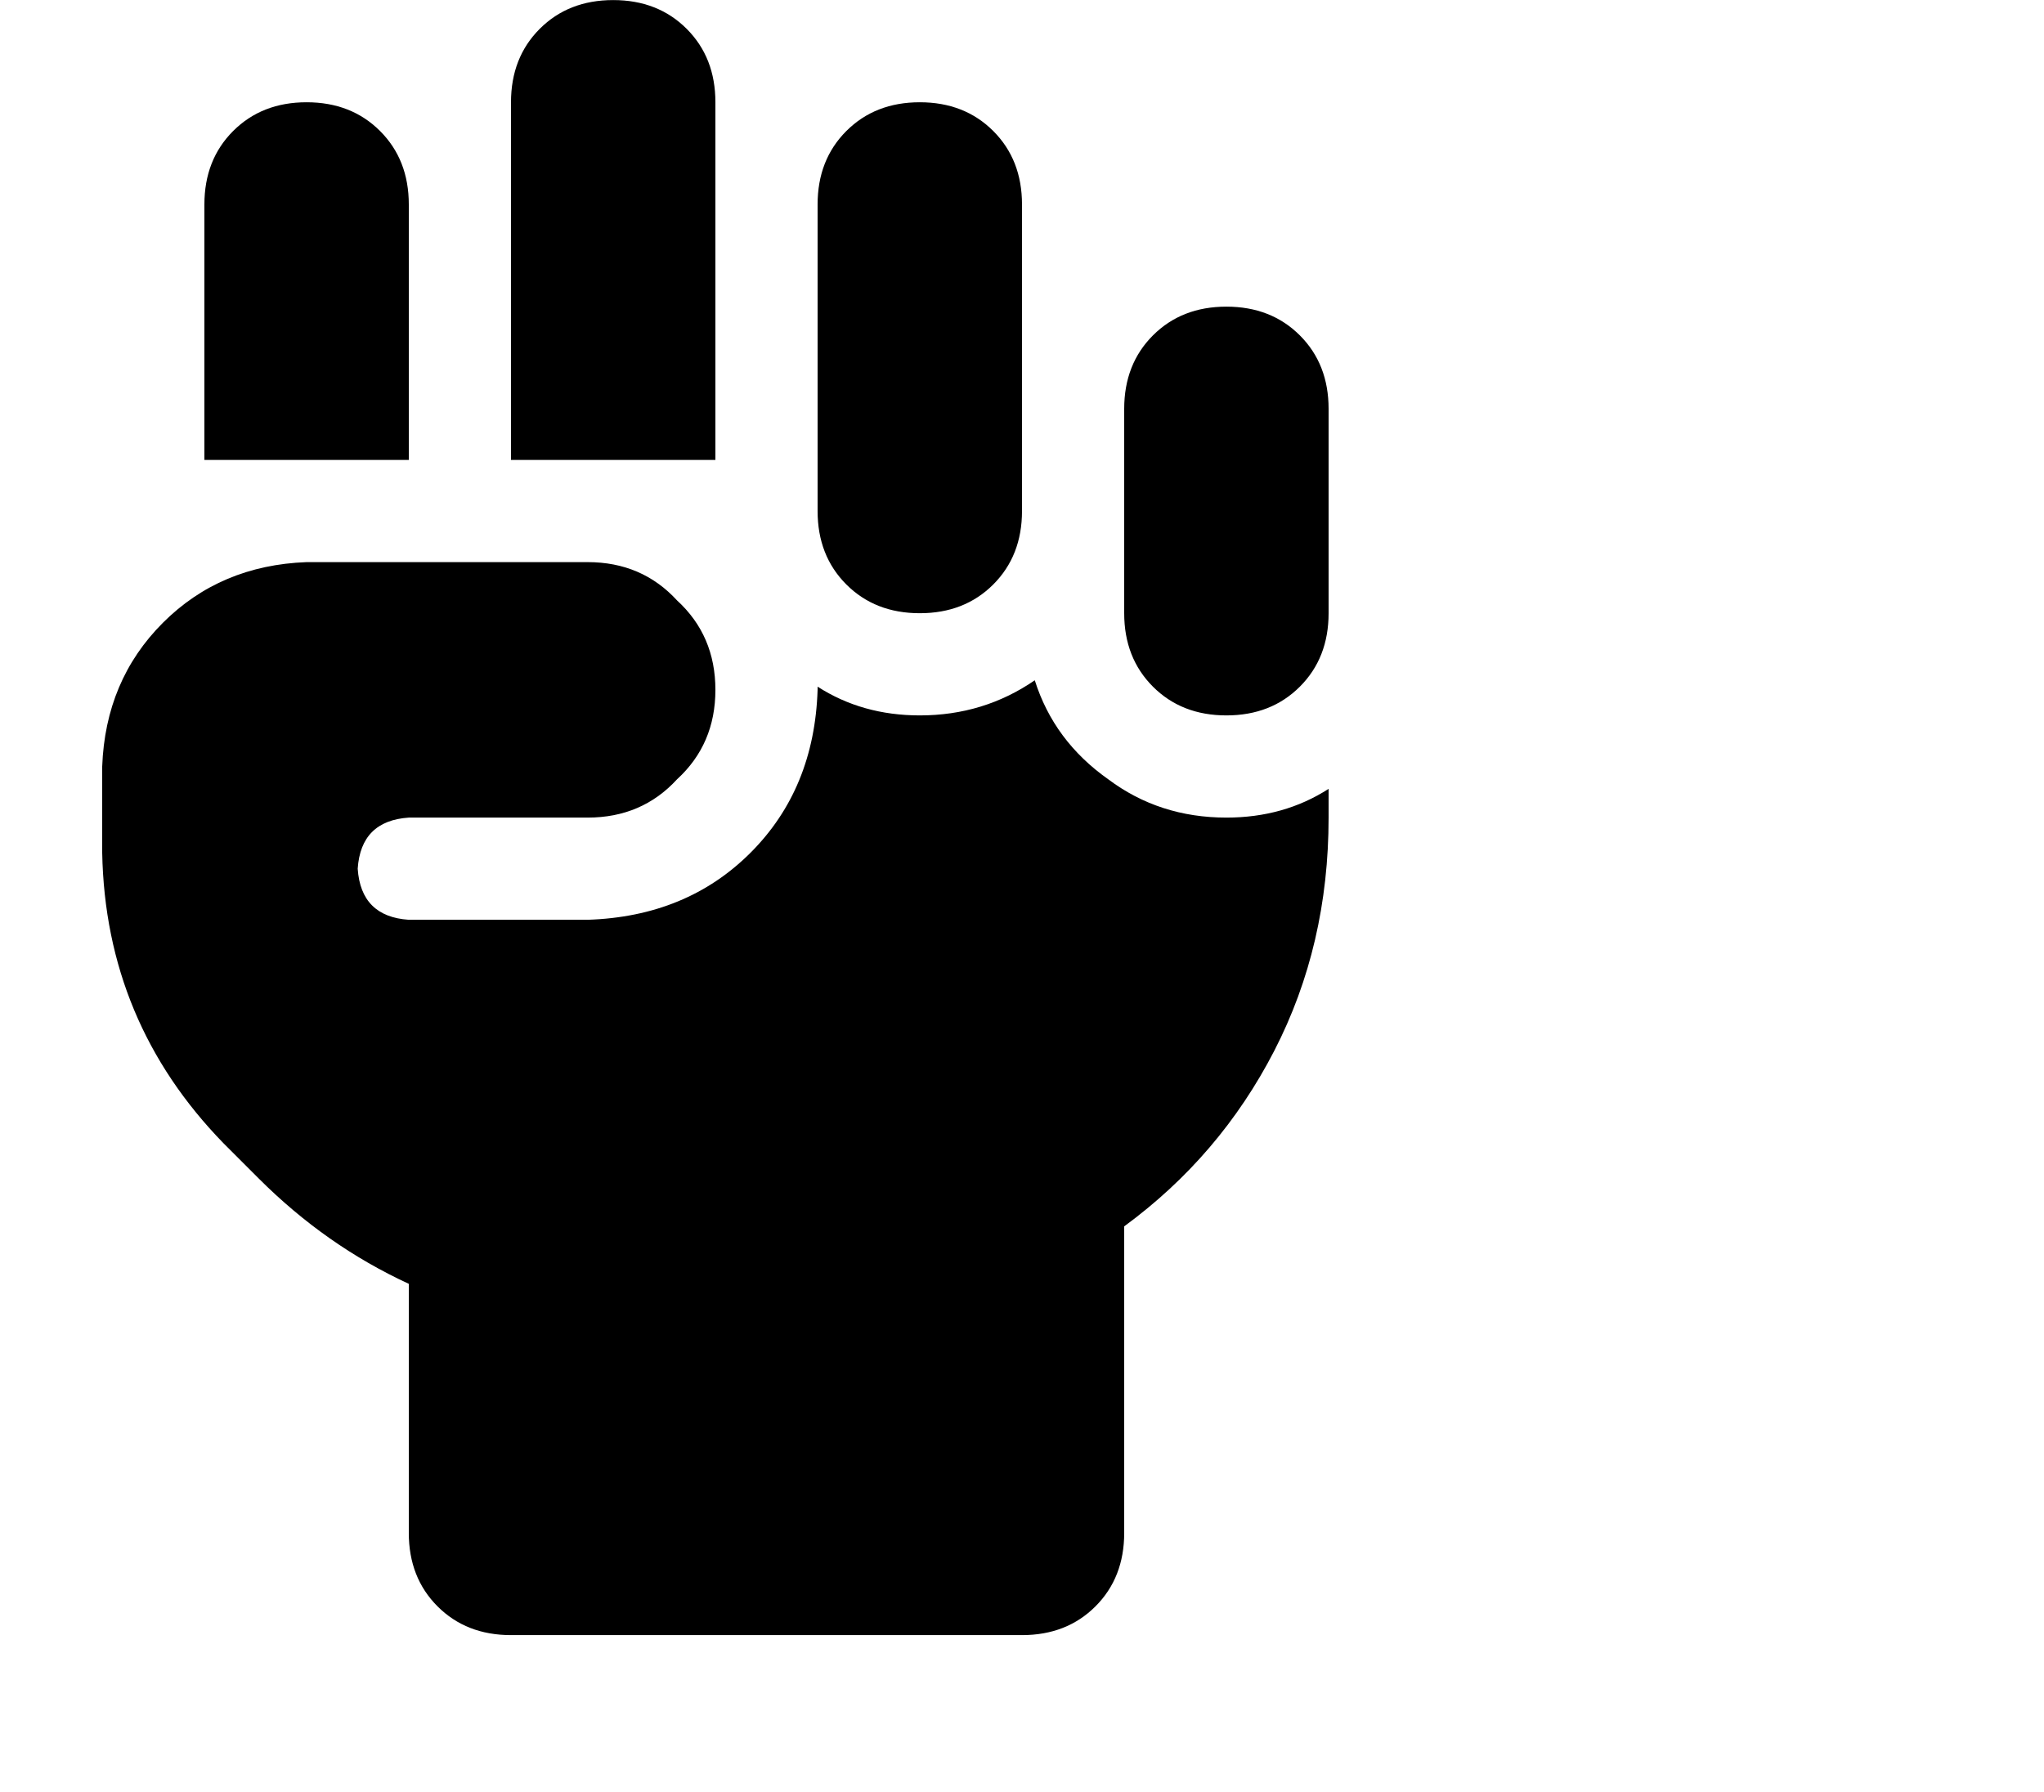 <svg viewBox="0 0 640 561.271" xmlns="http://www.w3.org/2000/svg"><path d="M192 .024q14 0 23 9t9 23v112h-64v-112q0-14 9-23t23-9zm-128 64q0-14 9-23t23-9q14 0 23 9t9 23v80H64v-80zm192 0q0-14 9-23t23-9q14 0 23 9t9 23v96q0 14-9 23t-23 9q-14 0-23-9t-9-23v-96zm96 64q0-14 9-23t23-9q14 0 23 9t9 23v64q0 14-9 23t-23 9q-14 0-23-9t-9-23v-64zm-96 88v-1 1-1q14 9 32 9 20 0 36-11 6 19 23 31 16 12 37 12 18 0 32-9v9q0 40-17 73t-47 55v96q0 14-9 23t-23 9H160q-14 0-23-9t-9-23v-78q-26-12-47-33l-11-11q-37-38-38-91v-27q1-27 19-45t45-19h88q17 0 28 12 12 11 12 28t-12 28q-11 12-28 12h-56q-15 1-16 16 1 15 16 16h56q31-1 51-21t21-51z"/></svg>